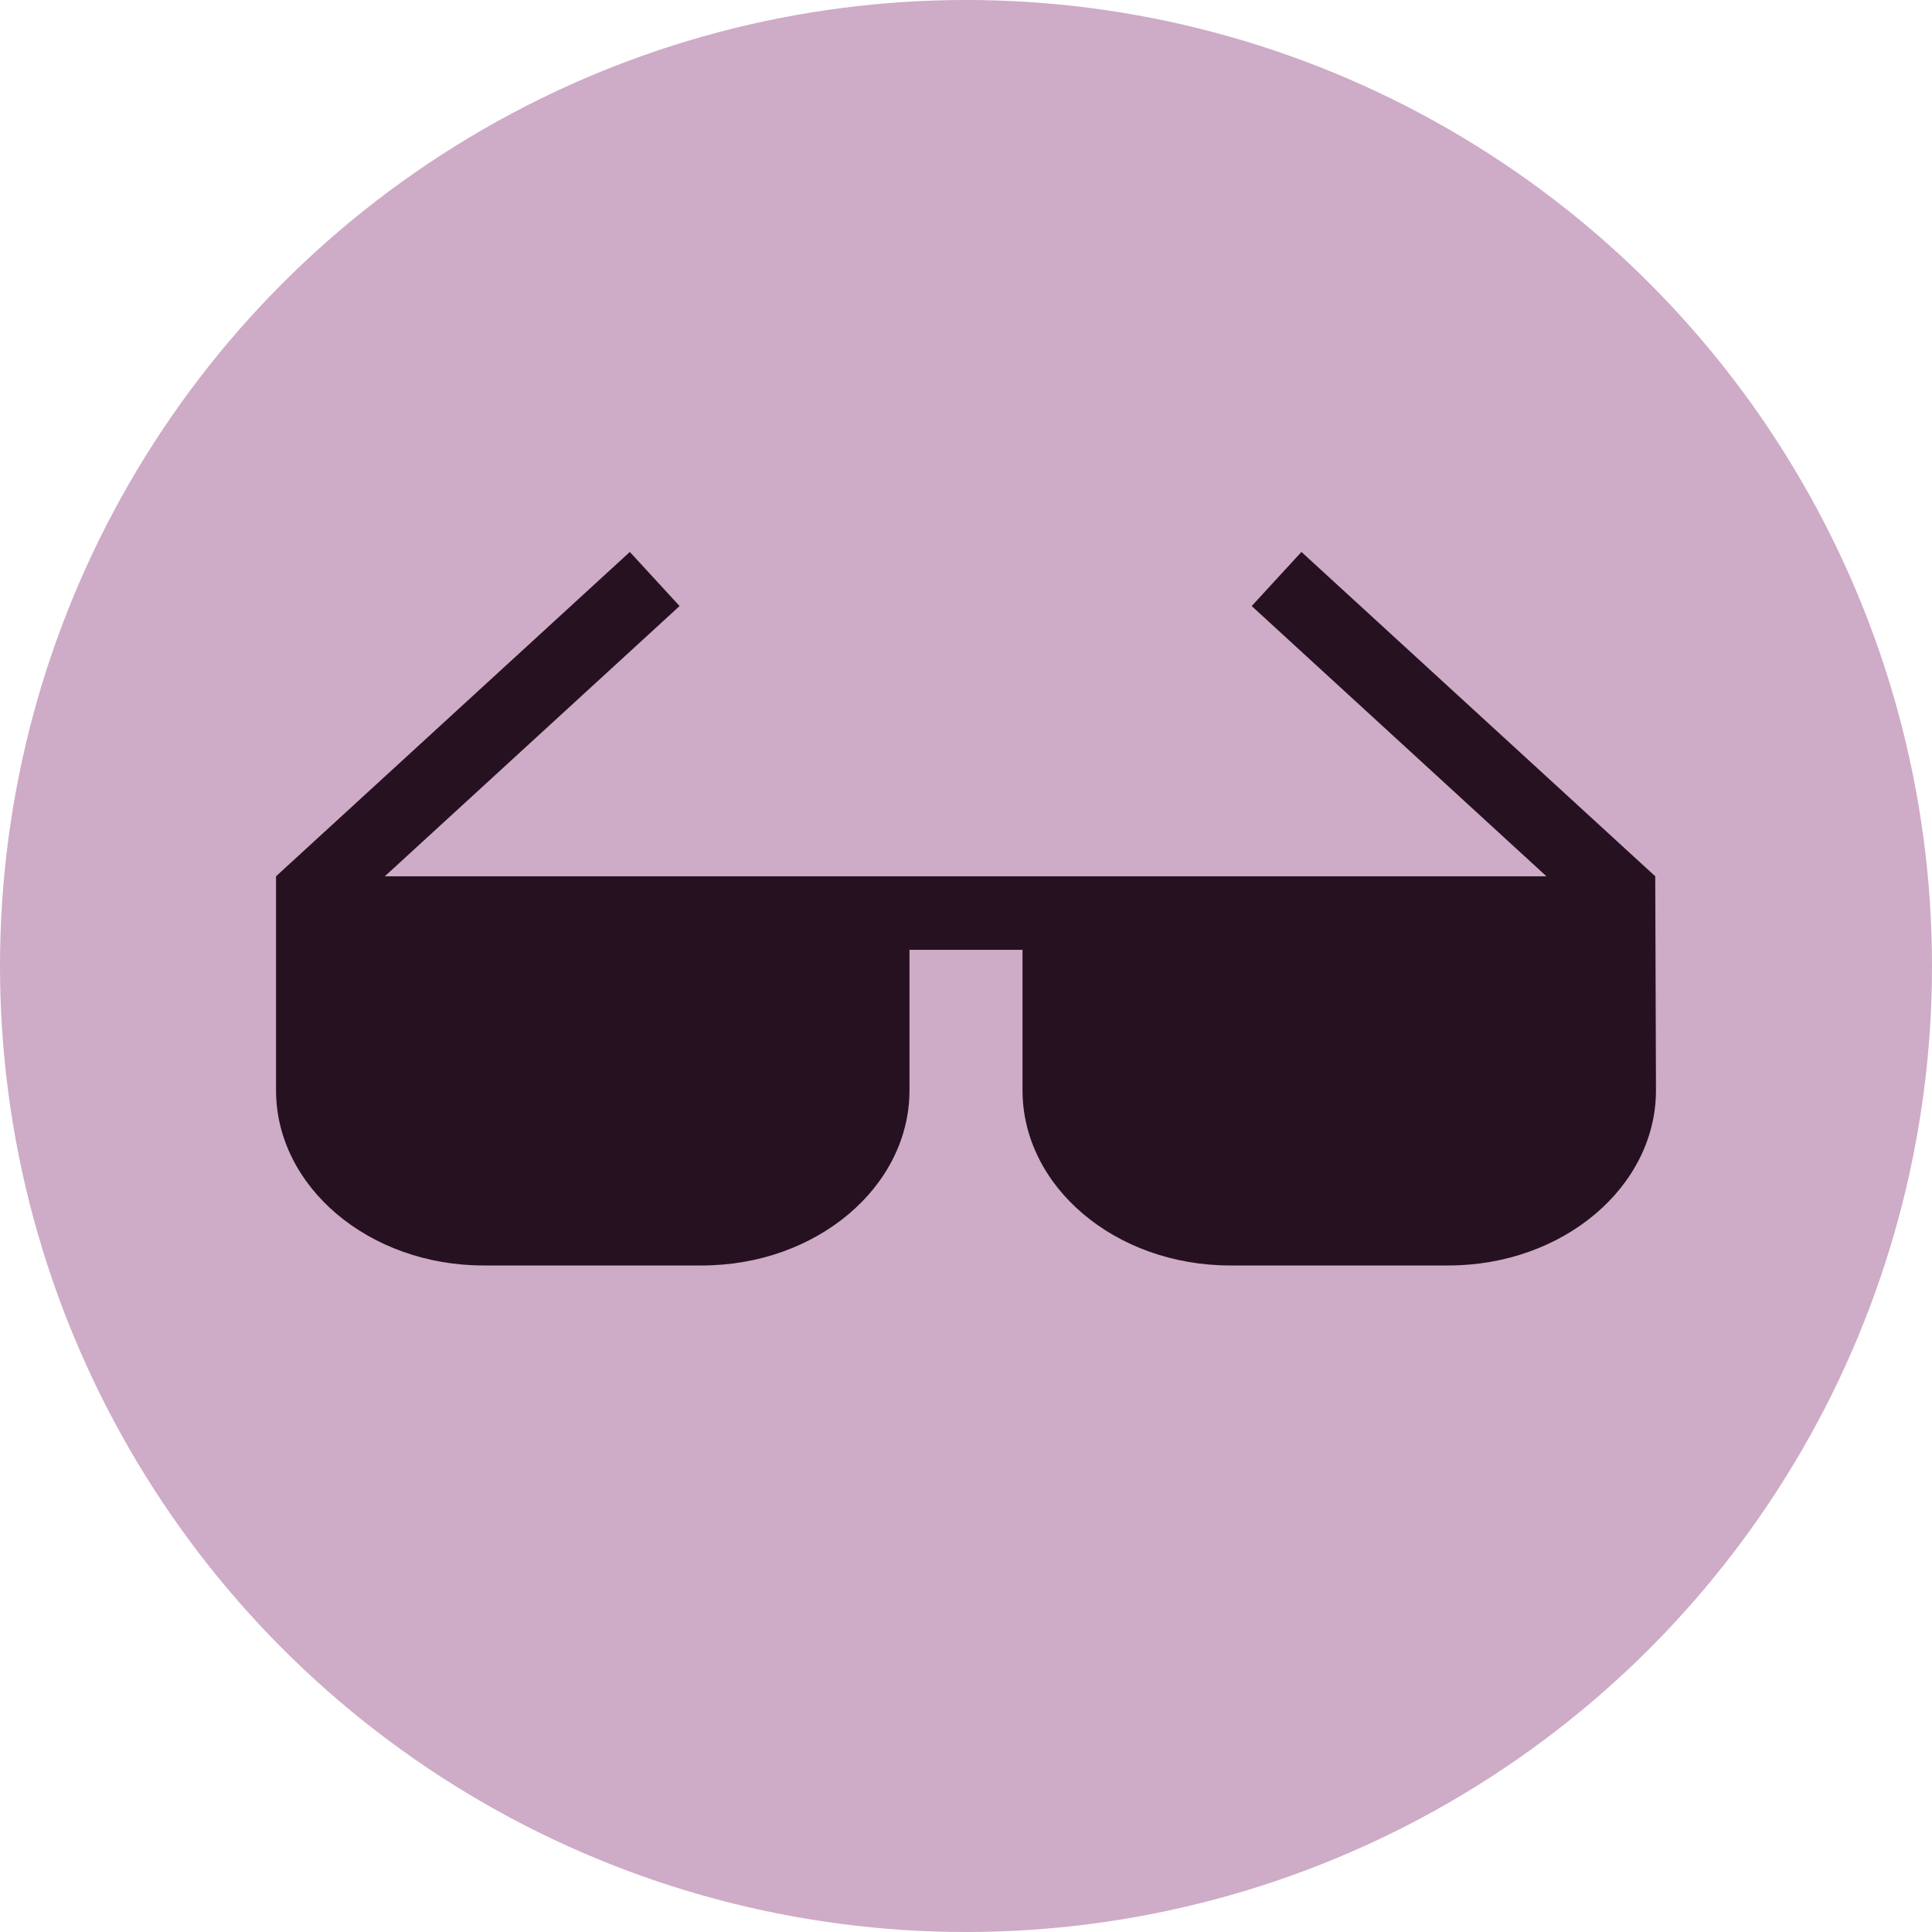 <svg xmlns="http://www.w3.org/2000/svg" width="16" height="16" viewBox="0 0 16 16"><g fill="none" fill-rule="evenodd"><circle cx="8" cy="8" r="8" fill="#CEABC6"/><path fill="#261120" d="M13.708,7.257 L10.778,4.571 L10.366,5.019 L12.807,7.257 L3.187,7.257 L5.628,5.019 L5.216,4.571 L2.286,7.257 L2.286,9.029 C2.286,9.829 3.056,10.48 4.004,10.48 L5.813,10.48 C6.762,10.48 7.532,9.829 7.532,9.029 L7.532,7.866 L8.468,7.866 L8.468,9.029 C8.468,9.829 9.238,10.48 10.187,10.48 L11.996,10.48 C12.944,10.48 13.714,9.829 13.714,9.029 L13.708,7.257 L13.708,7.257 Z"/></g></svg>